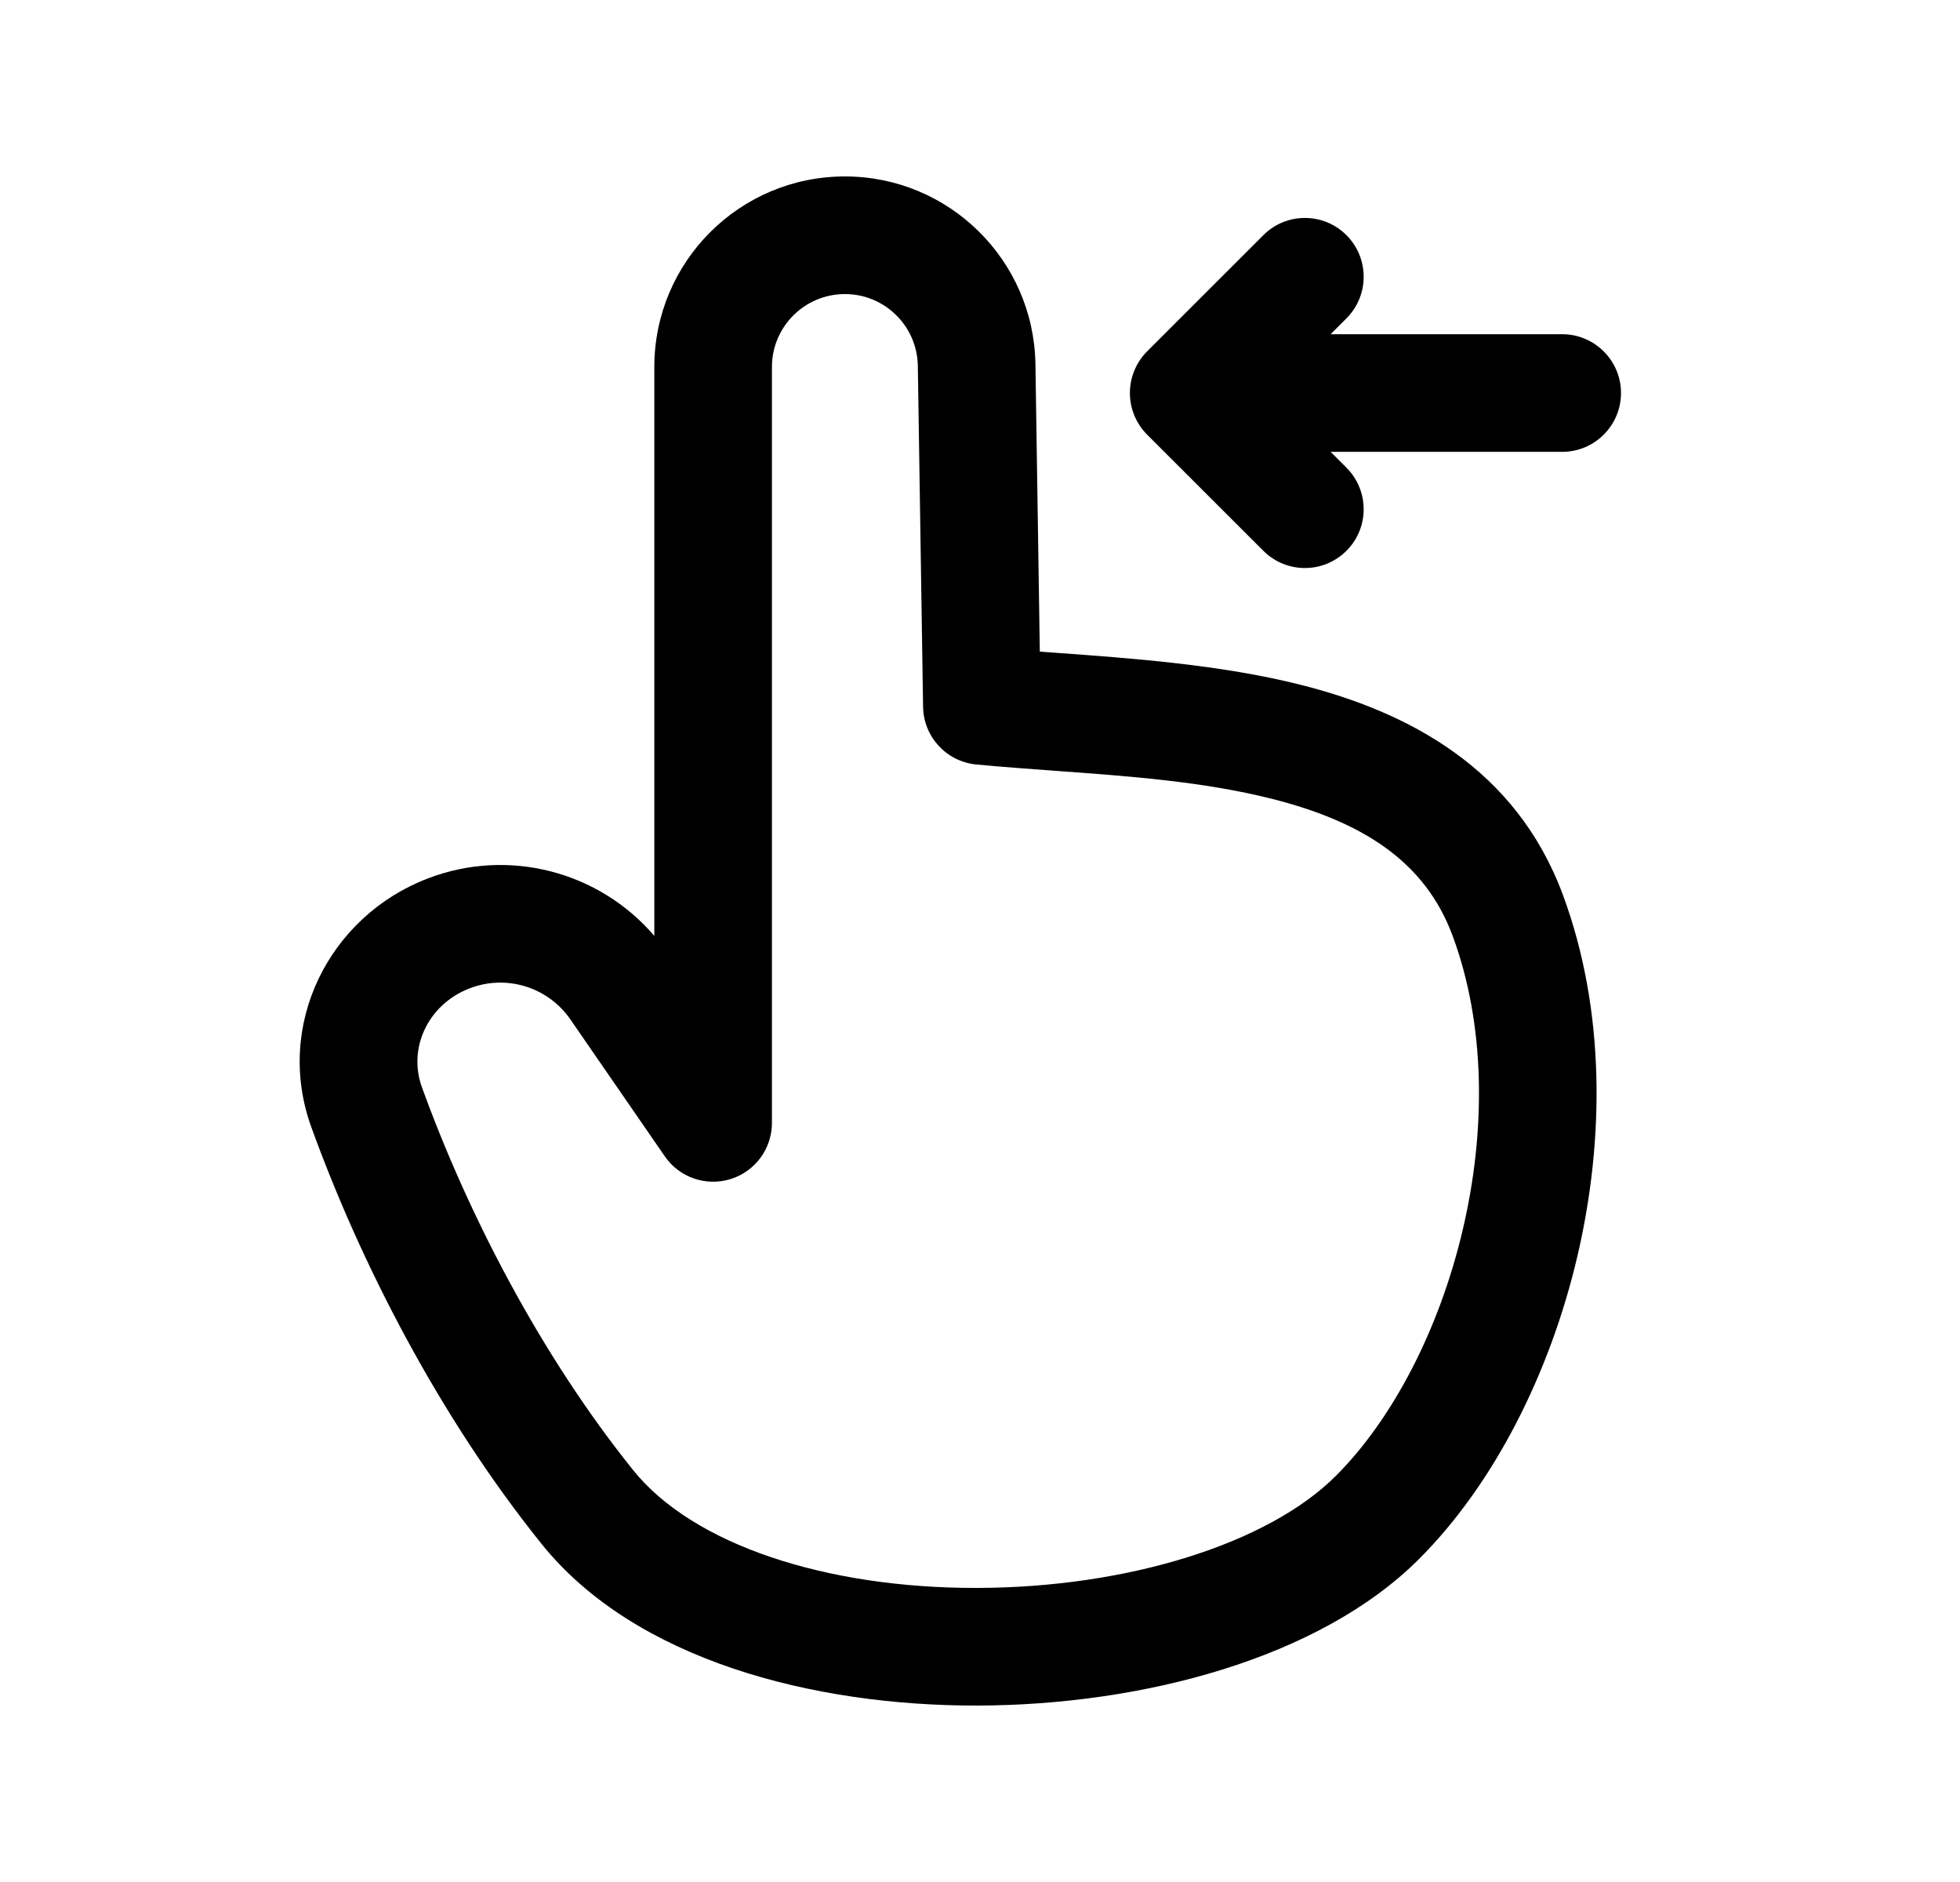 <svg width="25" height="24" viewBox="0 0 25 24" fill="none" xmlns="http://www.w3.org/2000/svg">
<path fill-rule="evenodd" clip-rule="evenodd" d="M10.777 3.75C10.263 3.75 9.846 4.167 9.846 4.68V14.32C9.846 14.648 9.633 14.938 9.319 15.036C9.005 15.133 8.665 15.016 8.479 14.745L7.276 13.001C6.991 12.588 6.461 12.423 5.992 12.603C5.455 12.809 5.202 13.37 5.381 13.863C5.967 15.481 6.896 17.28 8.077 18.749C8.84 19.698 10.533 20.254 12.461 20.25C14.38 20.246 16.172 19.688 17.04 18.82C17.759 18.101 18.357 16.963 18.658 15.68C18.959 14.4 18.944 13.055 18.528 11.933C18.176 10.982 17.373 10.477 16.22 10.186C15.349 9.967 14.412 9.899 13.478 9.831C13.134 9.806 12.791 9.781 12.452 9.749C12.072 9.712 11.78 9.396 11.774 9.014L11.707 4.666C11.699 4.158 11.285 3.75 10.777 3.75ZM8.346 4.68C8.346 3.338 9.434 2.25 10.777 2.25C12.104 2.25 13.186 3.316 13.207 4.643L13.263 8.31C13.332 8.315 13.401 8.32 13.472 8.325C14.438 8.395 15.576 8.477 16.586 8.732C17.961 9.078 19.336 9.795 19.935 11.412L19.935 11.412C20.476 12.873 20.469 14.528 20.119 16.023C19.769 17.514 19.058 18.923 18.1 19.881C16.828 21.153 14.56 21.746 12.464 21.75C10.379 21.754 8.102 21.174 6.908 19.689C5.605 18.068 4.602 16.116 3.971 14.374C3.497 13.065 4.202 11.683 5.455 11.203C6.485 10.807 7.641 11.111 8.346 11.935V4.68ZM17.174 2.999C17.467 3.292 17.467 3.767 17.174 4.06L16.972 4.262H19.926C20.34 4.262 20.676 4.598 20.676 5.012C20.676 5.426 20.34 5.762 19.926 5.762H16.972L17.174 5.964C17.467 6.257 17.467 6.732 17.174 7.024C16.881 7.317 16.407 7.317 16.114 7.024L14.631 5.542C14.491 5.401 14.412 5.211 14.412 5.012C14.412 4.813 14.491 4.622 14.631 4.481L16.114 2.999C16.407 2.706 16.881 2.706 17.174 2.999Z" fill="black"/>
</svg>